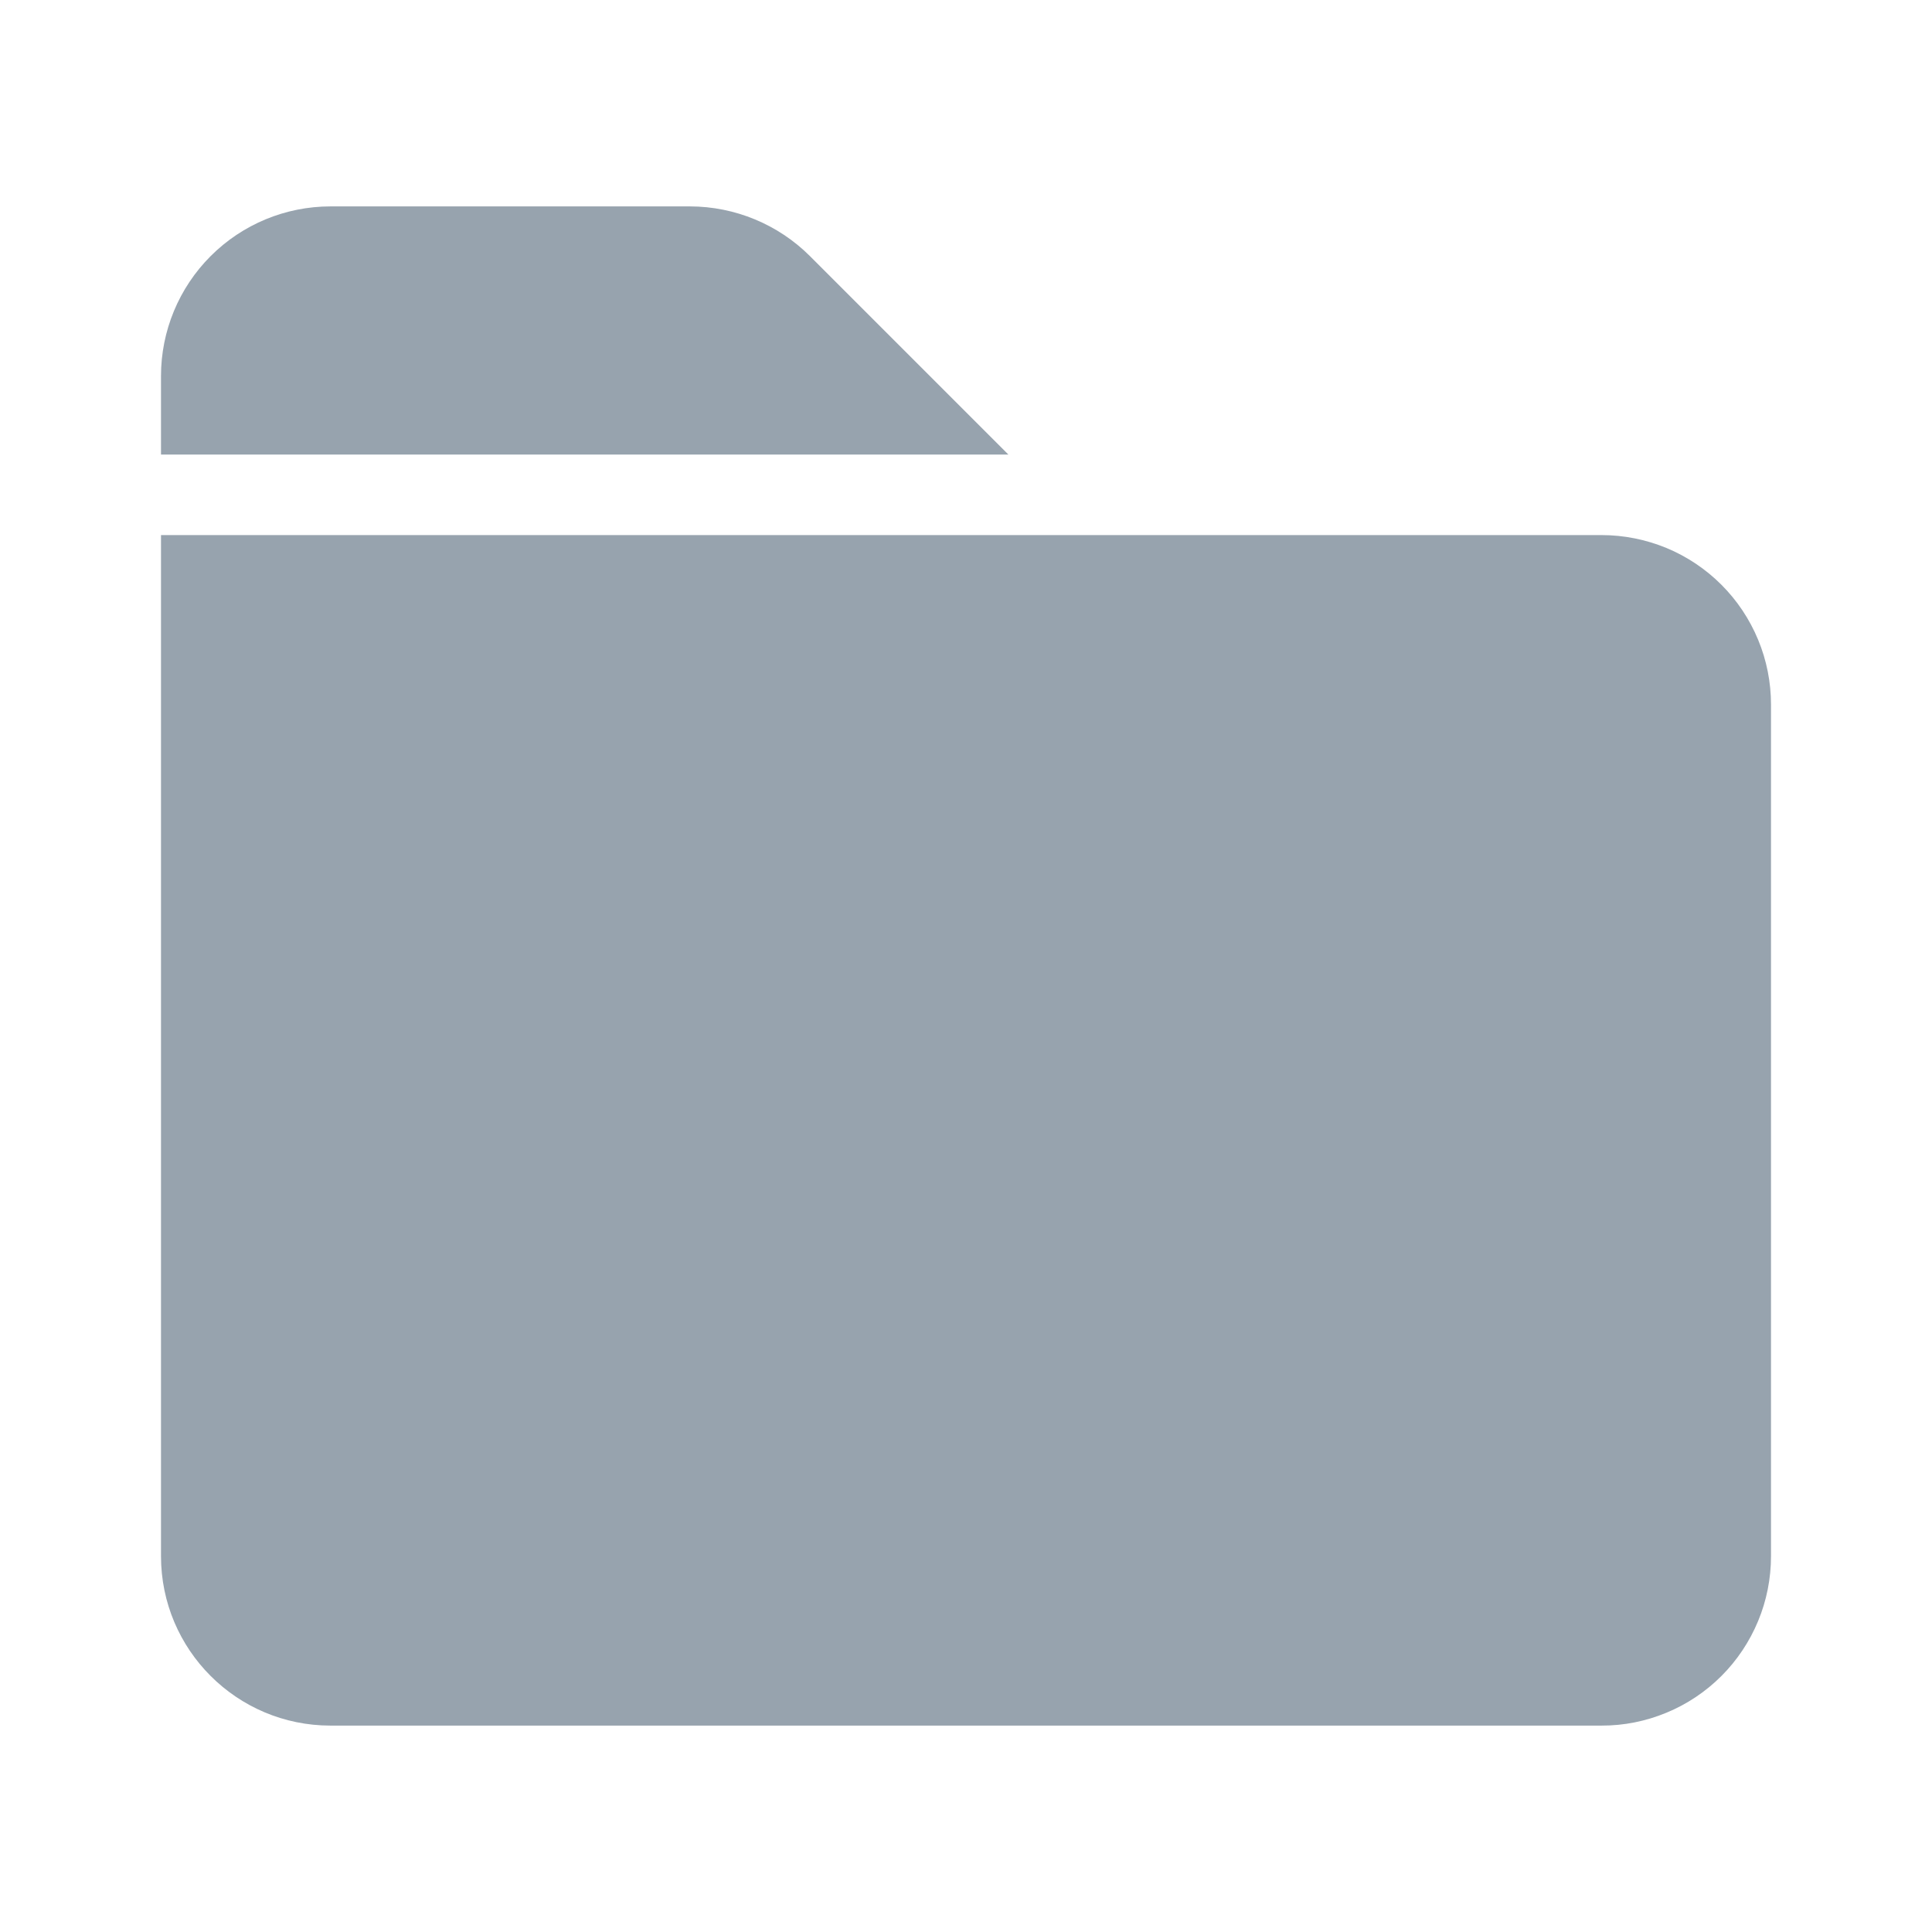 <svg width="24" height="24" viewBox="0 0 24 24" fill="none" xmlns="http://www.w3.org/2000/svg">
<path fill-rule="evenodd" clip-rule="evenodd" d="M10.061 3.181C9.666 2.787 9.13 2.565 8.572 2.564H4.106C3.547 2.564 3.012 2.786 2.617 3.181C2.222 3.576 2 4.112 2 4.67V5.647H12.527L10.061 3.181ZM19.895 6.647H2V19.331C2 20.494 2.943 21.436 4.106 21.436H19.895C20.172 21.437 20.445 21.382 20.701 21.276C20.956 21.171 21.188 21.016 21.384 20.82C21.579 20.625 21.734 20.393 21.84 20.137C21.946 19.882 22 19.608 22 19.331V8.752C22 8.476 21.946 8.202 21.84 7.947C21.734 7.691 21.579 7.459 21.384 7.264C21.188 7.068 20.956 6.913 20.701 6.807C20.445 6.702 20.172 6.647 19.895 6.647Z" fill="#97A3AE"/>
</svg>
